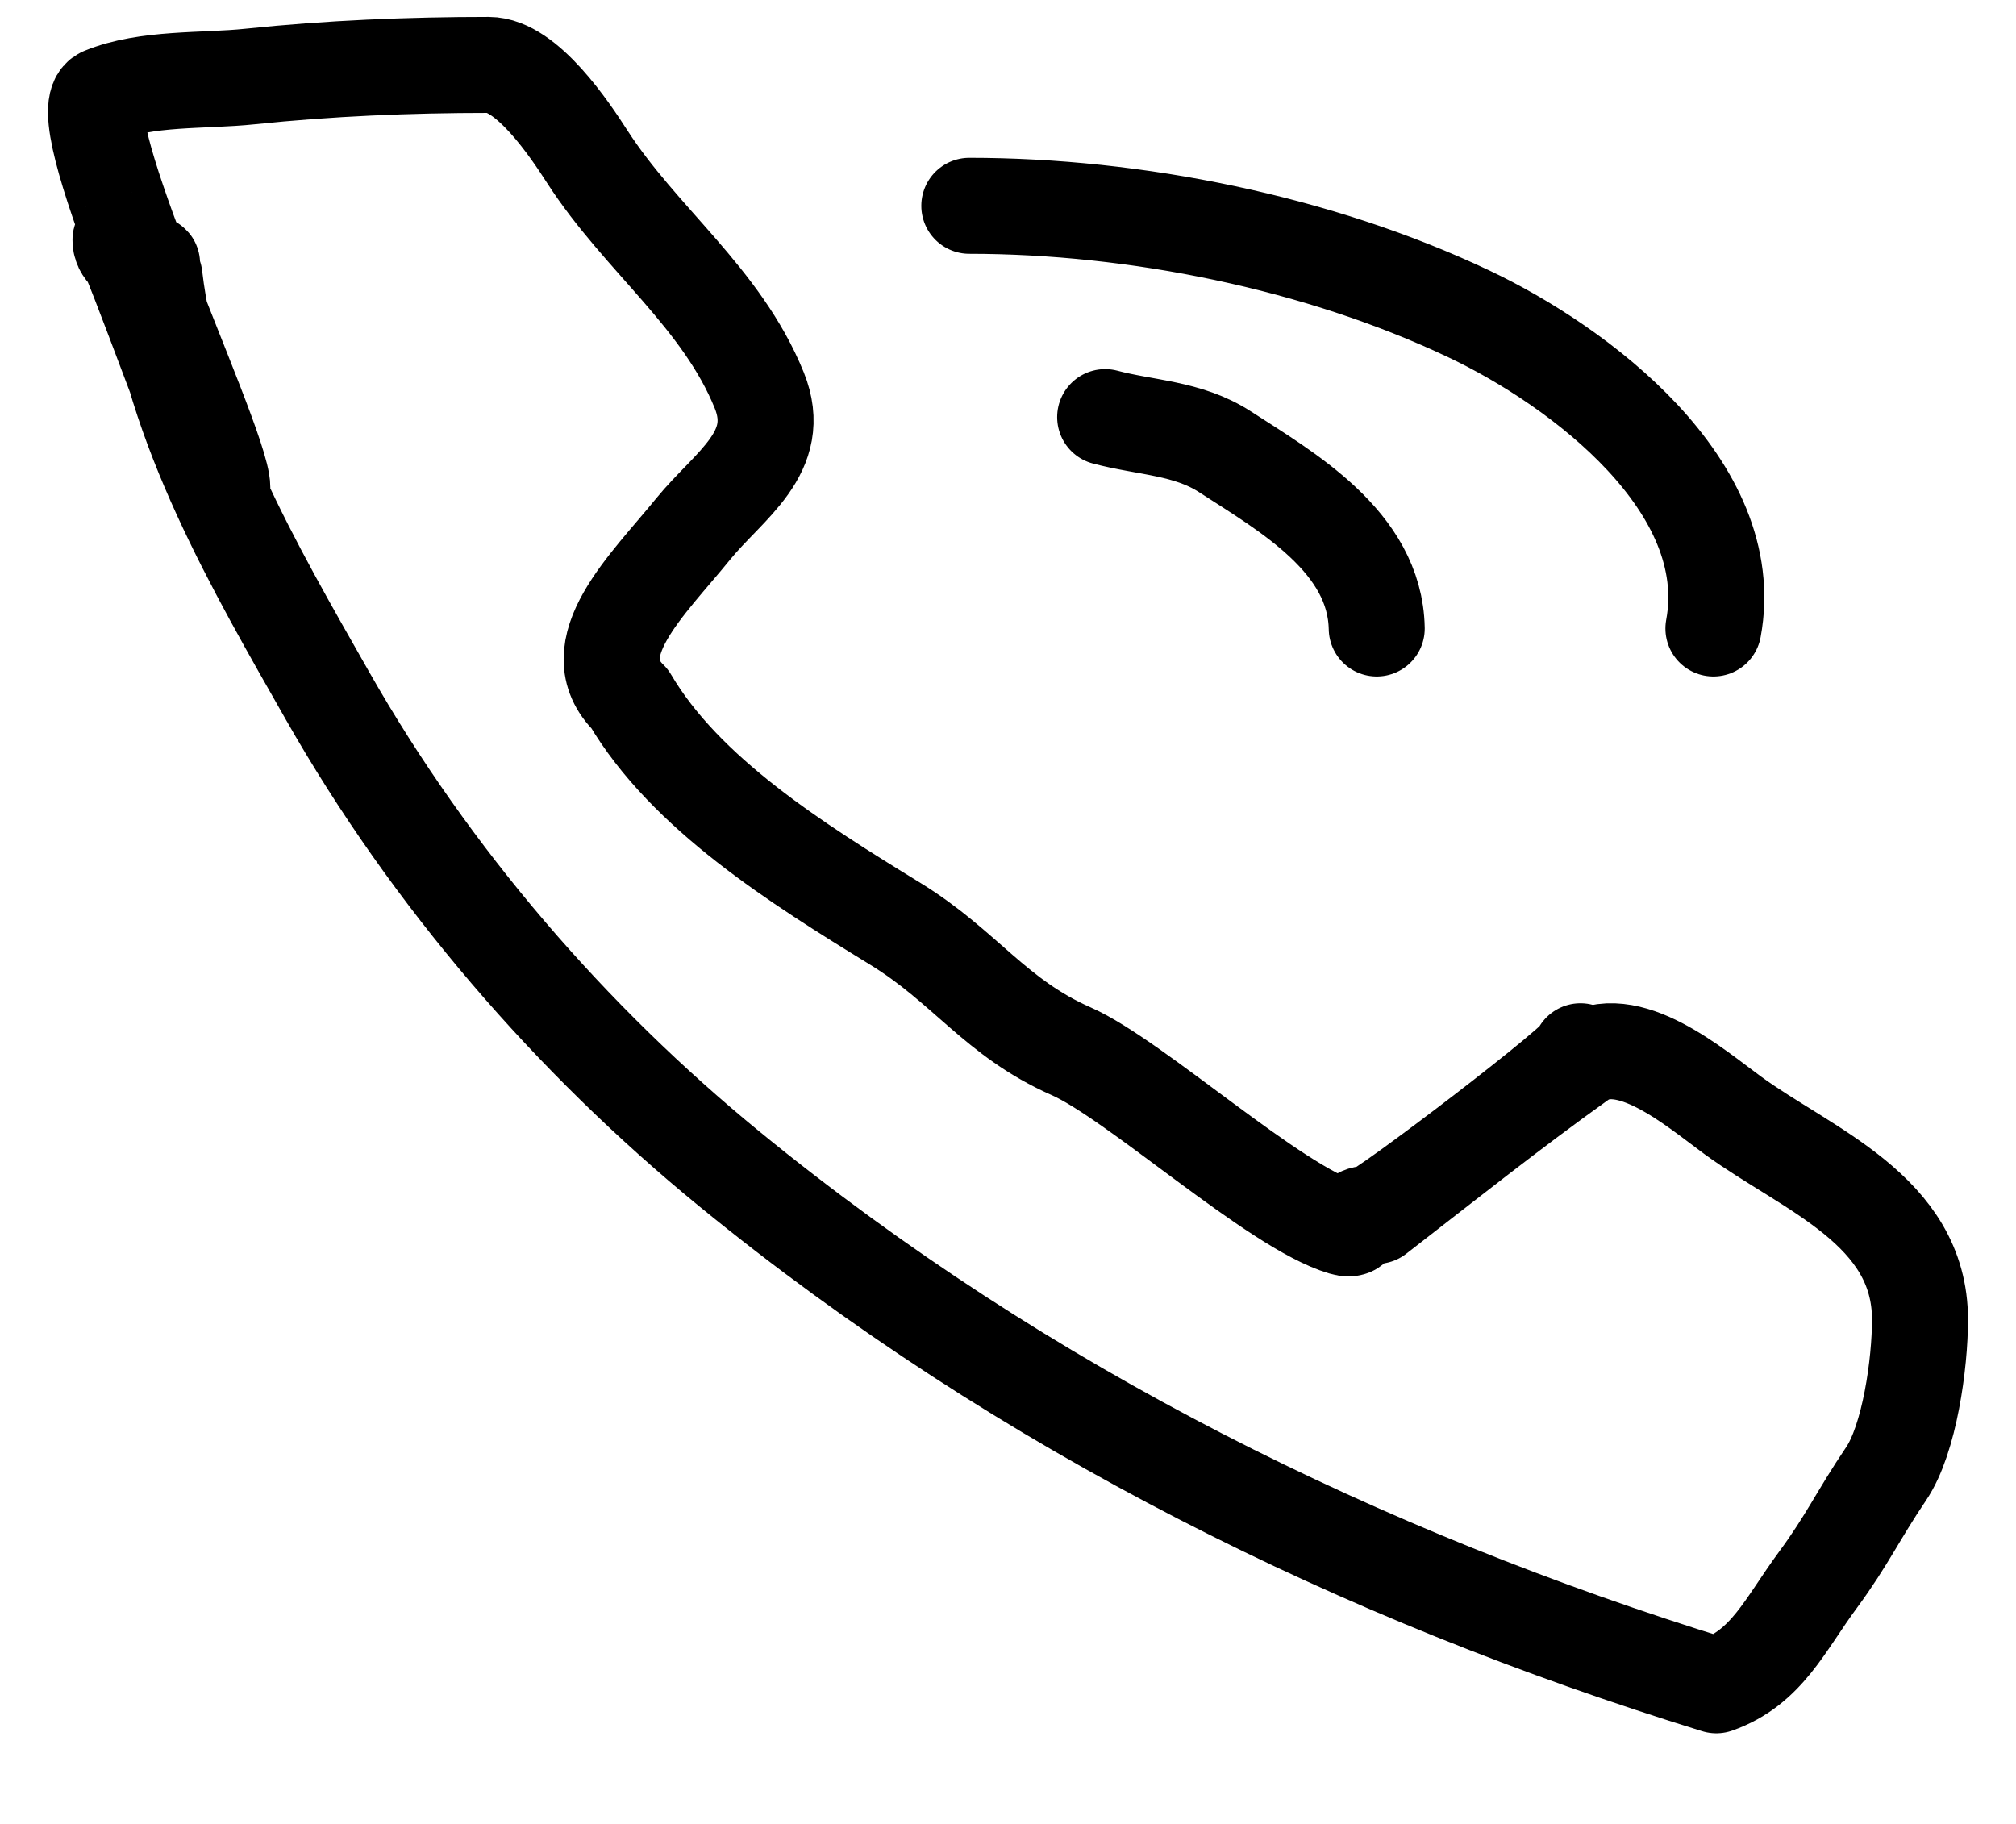 <svg width="21" height="19" viewBox="0 0 21 19" fill="none" xmlns="http://www.w3.org/2000/svg">
<path d="M1.609 2.878C1.793 4.453 2.655 5.916 3.41 7.245C4.49 9.146 5.952 10.832 7.599 12.178C10.669 14.687 14.191 16.417 17.878 17.556C18.406 17.37 18.591 16.926 18.939 16.455C19.243 16.042 19.354 15.786 19.646 15.354C19.892 14.991 20 14.202 20 13.746C20 12.604 18.824 12.184 18.05 11.619C17.665 11.338 16.941 10.707 16.462 11.051C15.737 11.569 15.047 12.119 14.341 12.666M16.463 10.951C16.598 10.951 14.357 12.661 14.27 12.649C14.058 12.62 14.192 12.846 13.988 12.786C13.28 12.578 11.825 11.245 11.158 10.951C10.369 10.603 10.055 10.071 9.327 9.624C8.305 8.997 7.14 8.268 6.56 7.281C6.025 6.762 6.751 6.09 7.221 5.51C7.592 5.054 8.171 4.714 7.909 4.066C7.518 3.101 6.672 2.493 6.117 1.632C5.939 1.355 5.488 0.676 5.09 0.676C4.262 0.676 3.427 0.711 2.604 0.797C2.119 0.848 1.527 0.805 1.069 0.992C0.873 1.072 1.124 1.851 1.45 2.711M1.45 2.711C1.457 2.73 1.464 2.748 1.471 2.767M1.45 2.711C1.413 2.699 1.374 2.682 1.34 2.657M1.45 2.711C1.571 2.751 1.67 2.74 1.471 2.767M1.471 2.767C1.849 3.757 2.316 4.836 2.316 5.079C2.316 5.3 1.593 3.259 1.34 2.657M1.34 2.657C1.284 2.522 1.251 2.46 1.255 2.511C1.26 2.577 1.295 2.624 1.34 2.657ZM14.341 6.547C14.324 5.642 13.4 5.121 12.758 4.705C12.373 4.456 11.93 4.457 11.512 4.345M17.848 6.547C18.123 5.066 16.452 3.815 15.301 3.27C13.732 2.526 11.826 2.144 10.097 2.144" stroke="black" stroke-linecap="round" stroke-linejoin="round"/>
</svg>

